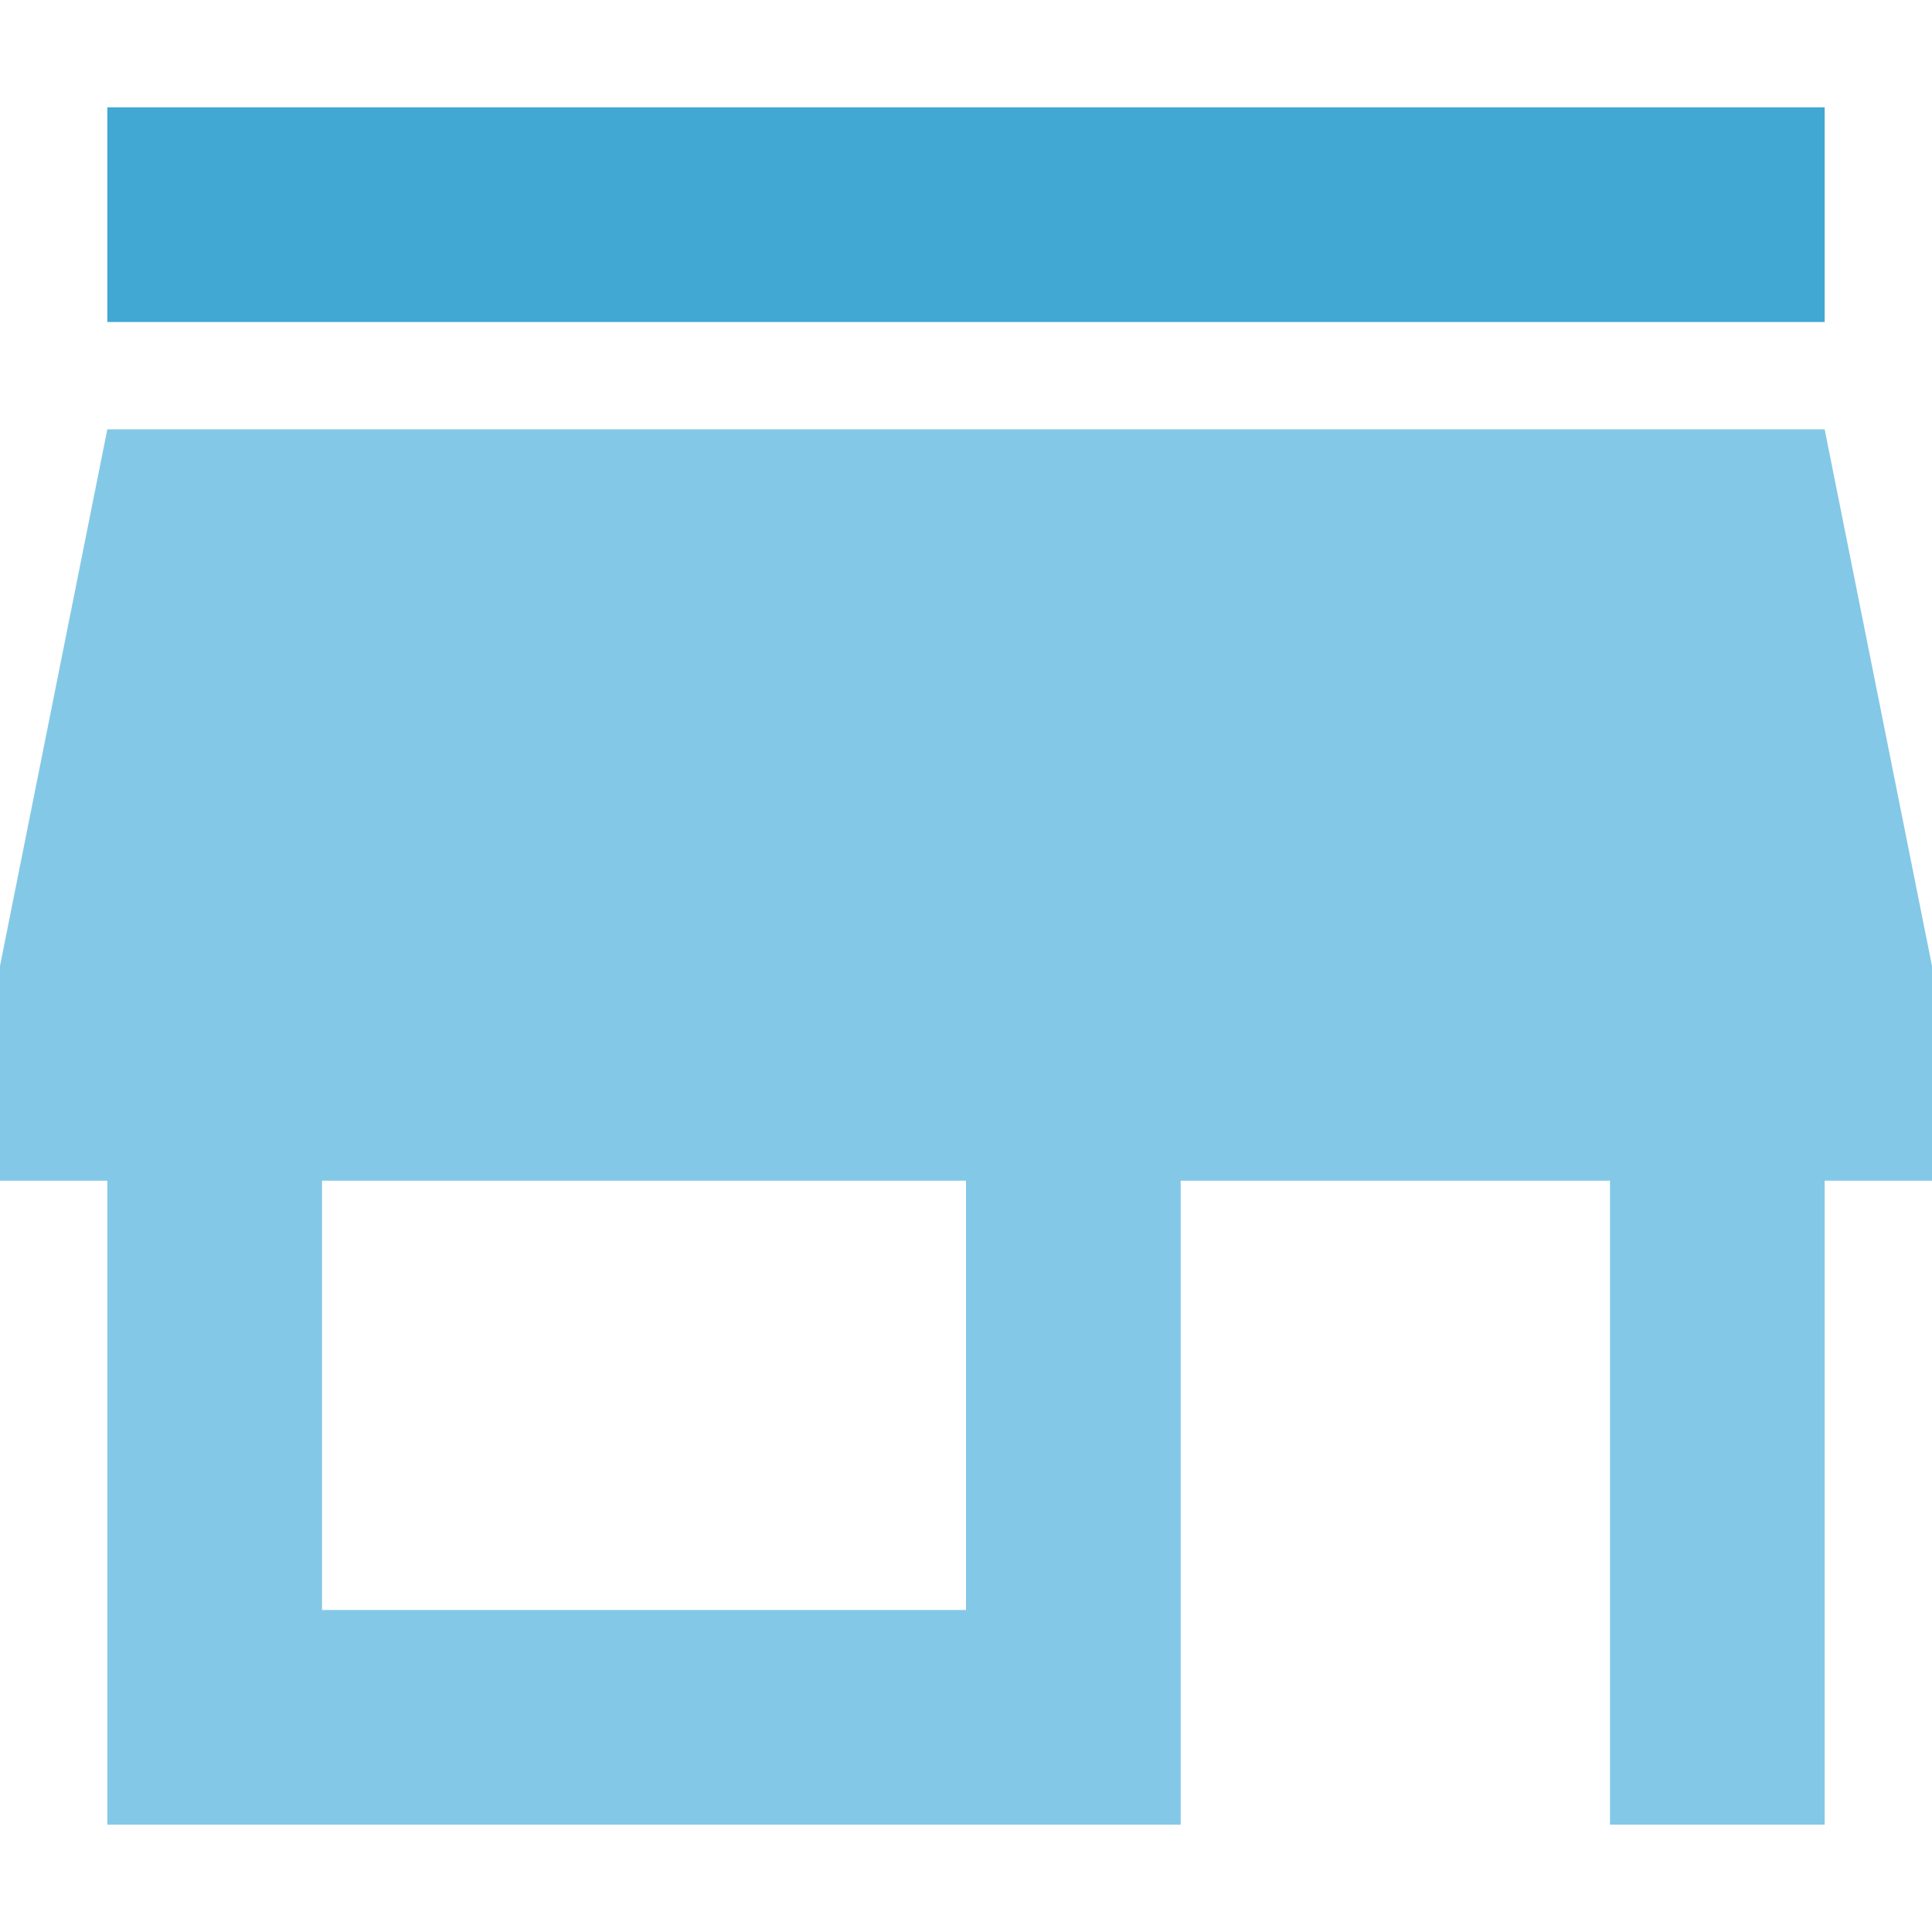 <?xml version="1.0" encoding="iso-8859-1"?>
<!-- Generator: Adobe Illustrator 19.2.1, SVG Export Plug-In . SVG Version: 6.00 Build 0)  -->
<svg version="1.1" id="Capa_1" xmlns="http://www.w3.org/2000/svg" xmlns:xlink="http://www.w3.org/1999/xlink" x="0px" y="0px"
	 viewBox="0 0 459 459" style="enable-background:new 0 0 459 459;" xml:space="preserve">
<g>
	<g id="store">
		<rect x="25.5" y="25.5" style="fill:#41A7D3;" width="408" height="51"/>
		<path style="fill:#83C8E6;" d="M433.5,102h-408L0,229.5v51h25.5v153h255v-153h102v153h51v-153H459v-51L433.5,102z M229.5,382.5
			h-153v-102h153V382.5z"/>
	</g>
</g>
</svg>
